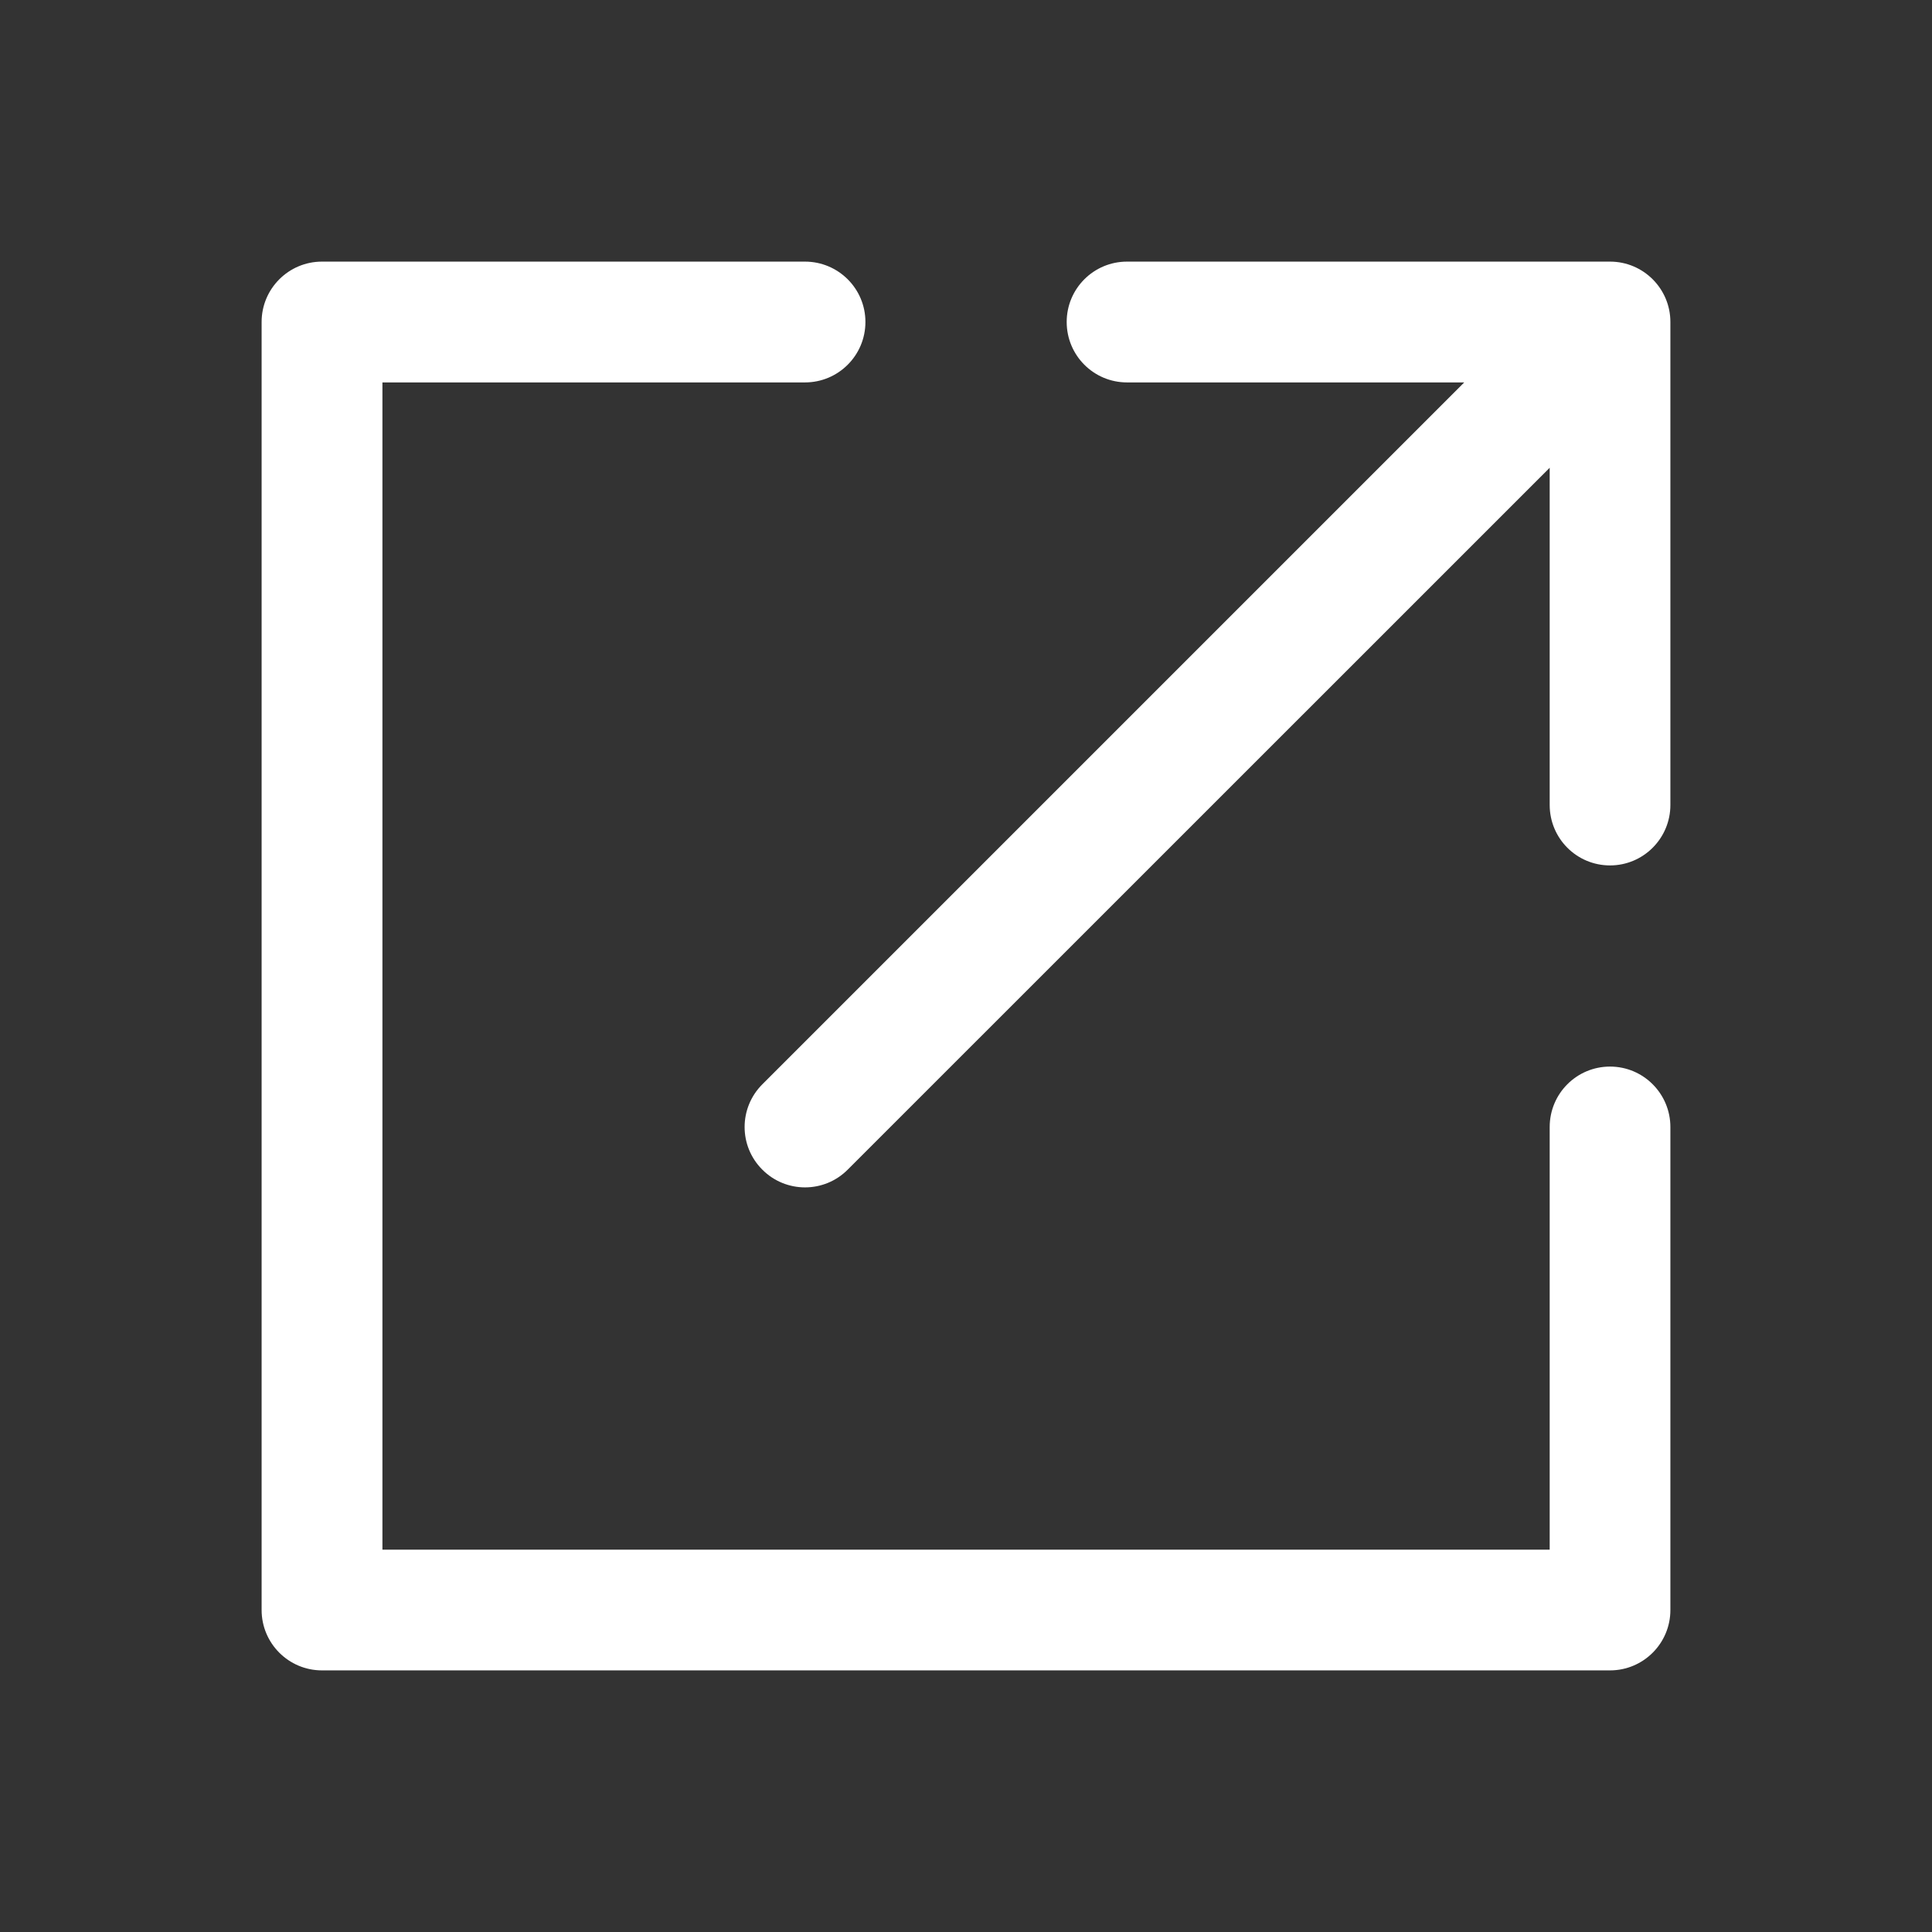 <svg width="17" height="17" viewBox="0 0 17 17" fill="none" xmlns="http://www.w3.org/2000/svg">
<rect x="0" y="0" width="17" height="17" fill="#333333" stroke="none"/>
<path fill-rule="evenodd" clip-rule="evenodd" d="M9.386 2.833C9.386 2.54 9.623 2.302 9.917 2.302L14.167 2.302C14.46 2.302 14.698 2.54 14.698 2.833L14.698 7.083C14.698 7.377 14.46 7.615 14.167 7.615C13.873 7.615 13.636 7.377 13.636 7.083V4.116L7.459 10.292C7.252 10.5 6.915 10.5 6.708 10.292C6.5 10.085 6.5 9.749 6.708 9.541L12.884 3.365L9.917 3.365C9.623 3.365 9.386 3.127 9.386 2.833ZM2.302 2.833C2.302 2.54 2.54 2.302 2.833 2.302H7.083C7.377 2.302 7.615 2.54 7.615 2.833C7.615 3.127 7.377 3.365 7.083 3.365H3.365V13.636H13.636V9.917C13.636 9.623 13.873 9.385 14.167 9.385C14.46 9.385 14.698 9.623 14.698 9.917V14.167C14.698 14.46 14.46 14.698 14.167 14.698H2.833C2.54 14.698 2.302 14.46 2.302 14.167V2.833Z" fill="white"/>
</svg>
